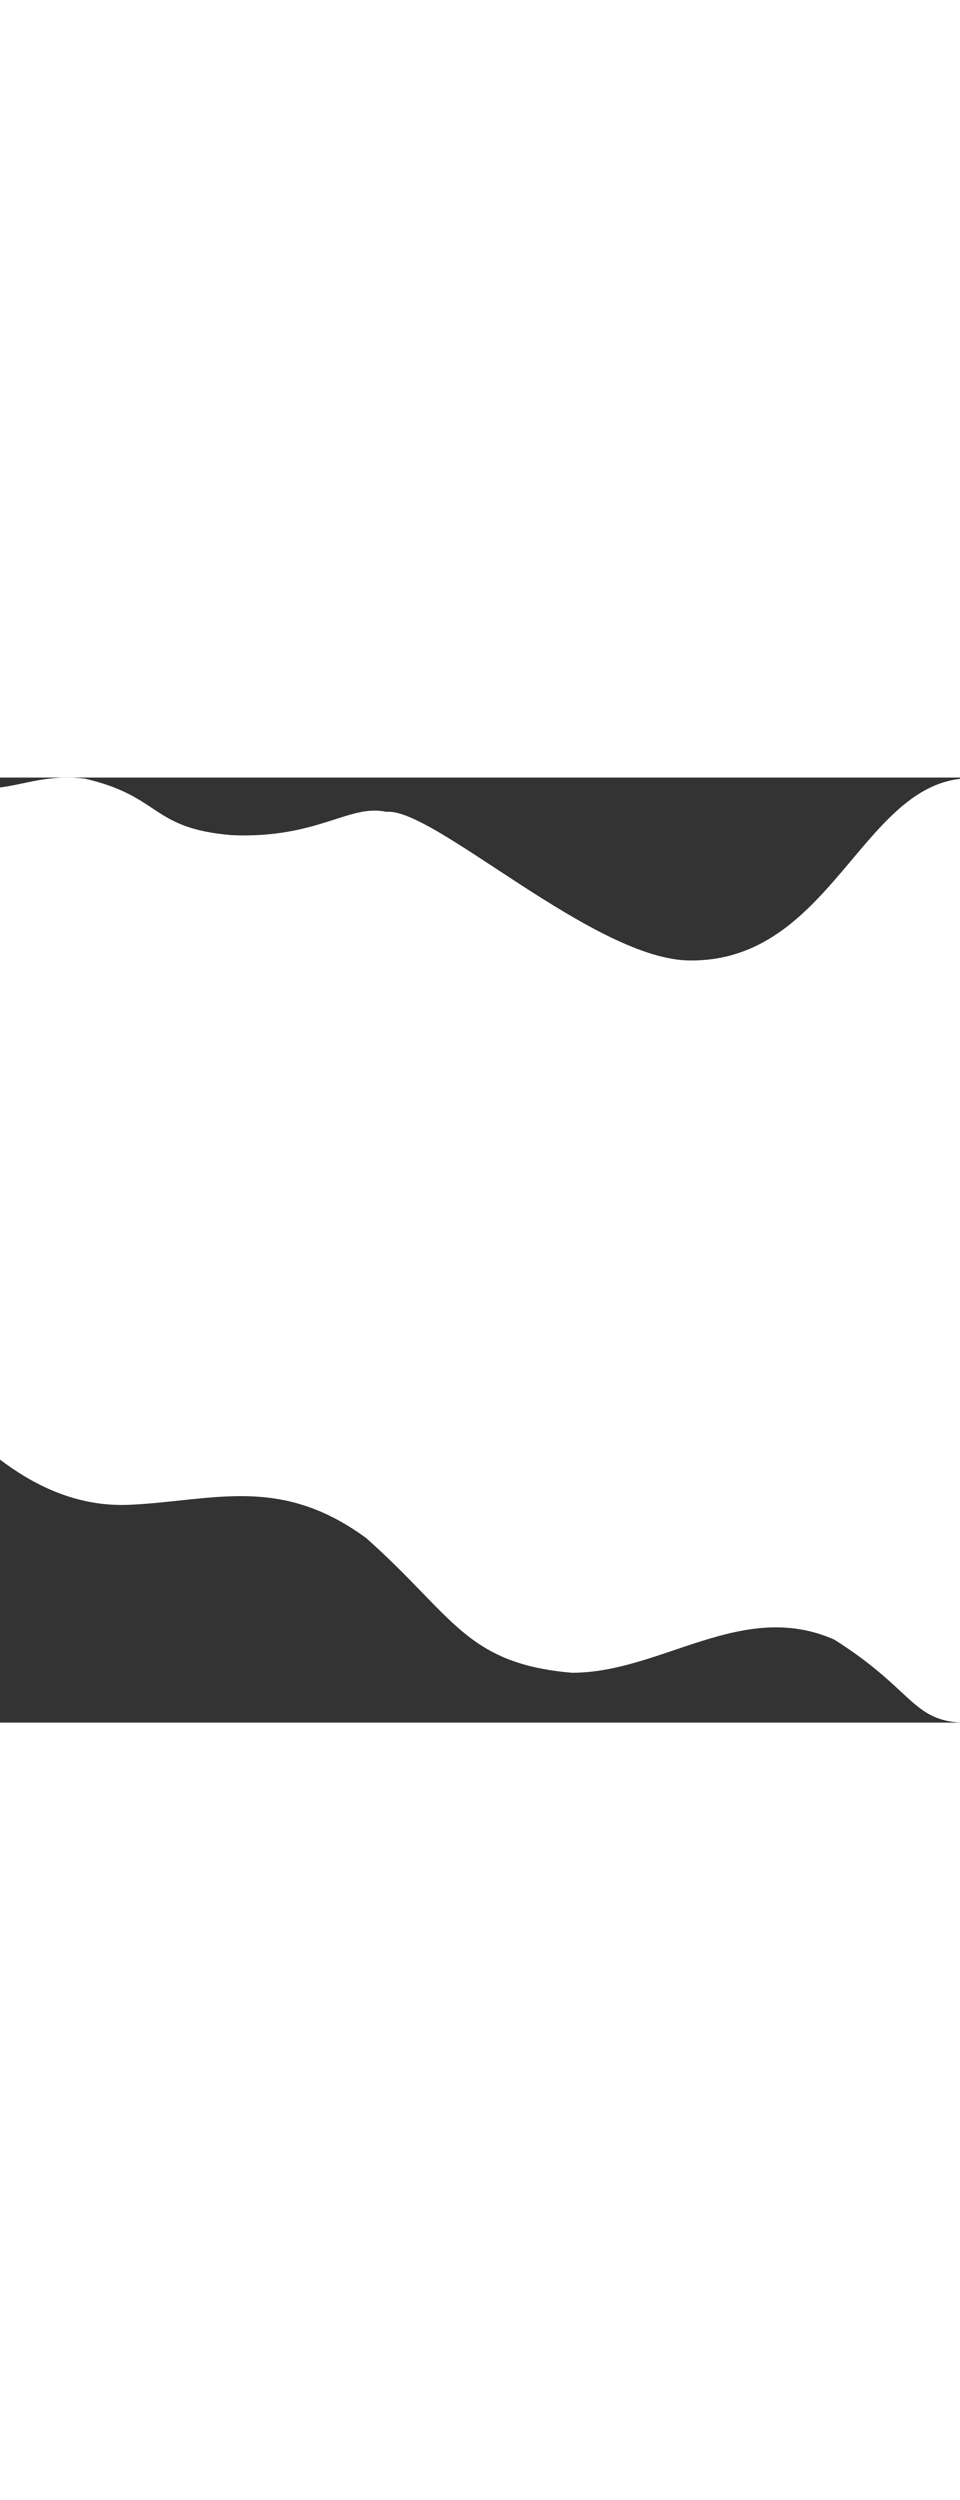 <svg width="1920" height="5000" viewBox="0 0 1920 1890" fill="none" xmlns="http://www.w3.org/2000/svg">
<rect x="0" y="0" width="1920" height="1890" fill="#333333" stroke="none"/>
<path d="M1383.04 365.822C1658.02 365.822 1722.52 21.728 1923 2.331V21.728C1923 15.262 1922.6 379.865 1921 1890C1823.51 1884.18 1824.01 1822.11 1668.52 1723.97C1484.03 1642.59 1323.05 1790.3 1144.06 1790.3C930.575 1772.07 907.076 1675.86 732.089 1520.69C559.103 1394.23 427.112 1446.6 259.625 1454.35C149.088 1459.48 62.179 1410.92 0 1364V19.797C48.871 14.027 98.097 -6.902 170.632 2.331C324.12 38.5 300.622 101.641 463.61 115.219C634.597 122.589 699.092 51.986 772.586 68.667C865.579 58.193 1192.55 368.537 1383.04 365.822Z" fill="white"/>
</svg>
